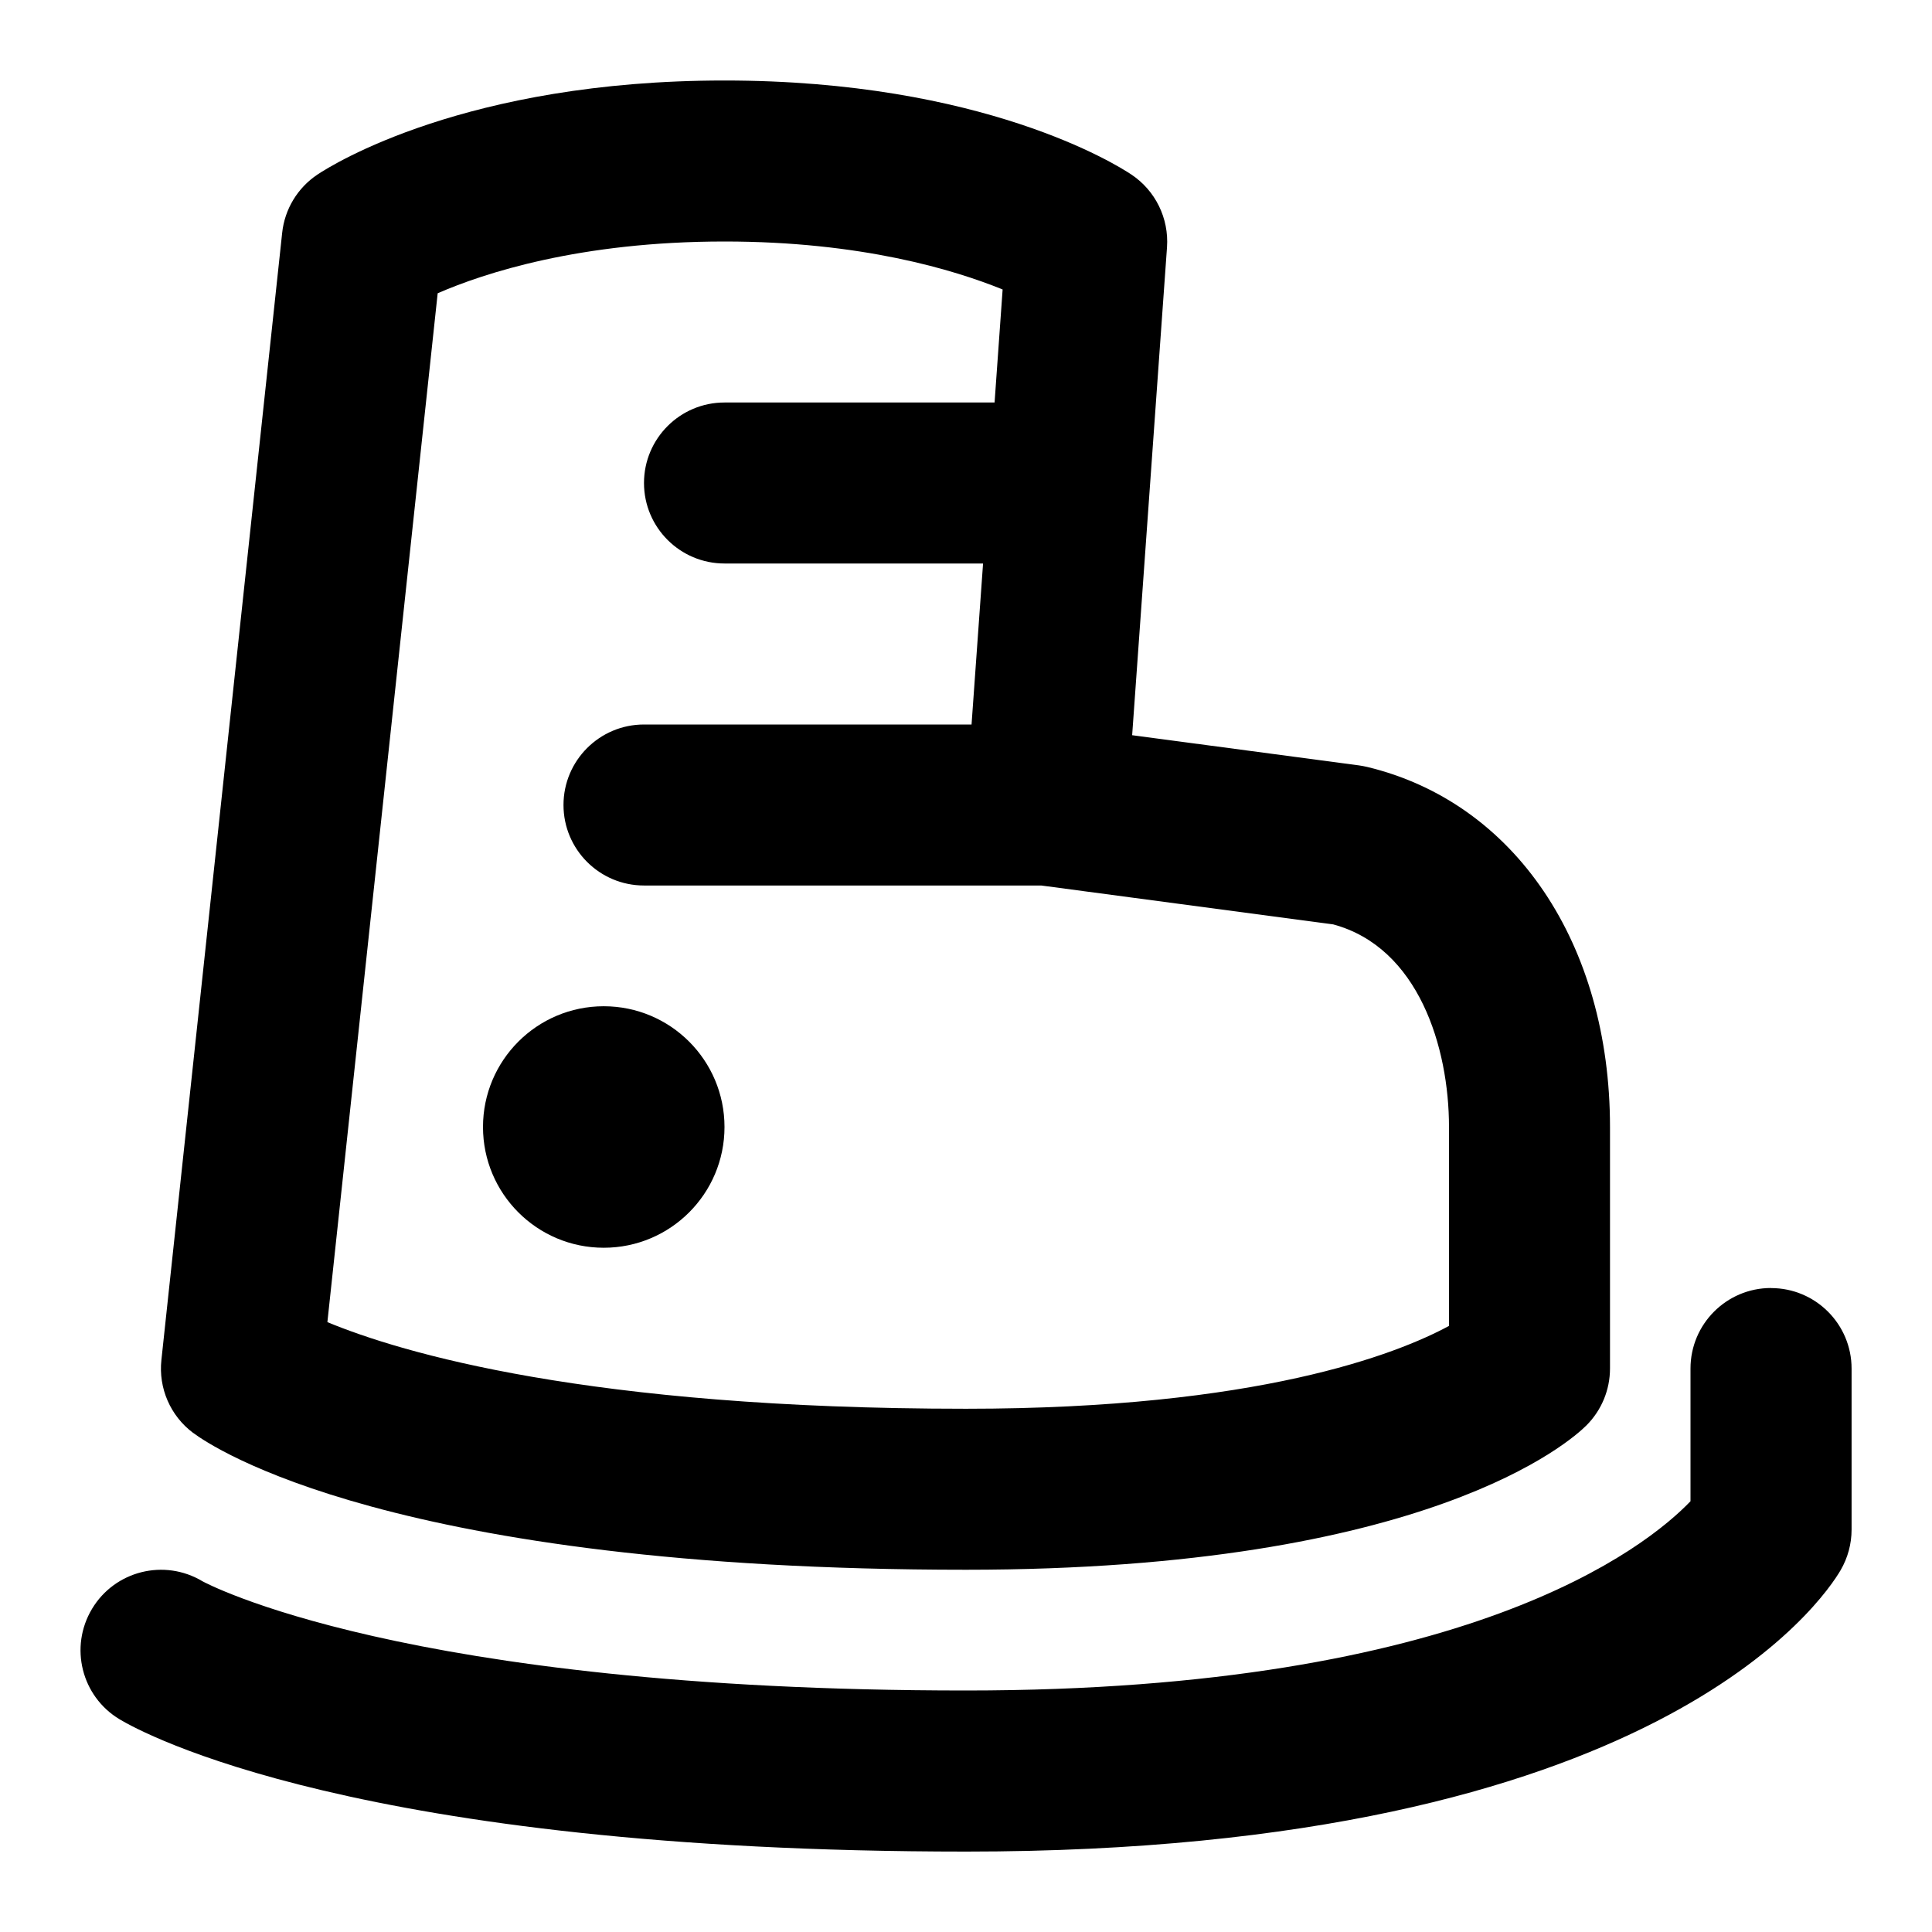 <svg id="Layer_1" viewBox="0 0 24 24" xmlns="http://www.w3.org/2000/svg" data-name="Layer 1"><circle cx="7.5" cy="14" r="1.5"/><path d="m22 16c-.552 0-1 .448-1 1v1.649c-.551.573-2.762 2.351-9 2.351-7.01 0-9.472-1.35-9.485-1.357-.474-.284-1.088-.131-1.372.343s-.131 1.088.343 1.372c.28.168 2.956 1.643 10.515 1.643 8.577 0 10.655-3.138 10.864-3.496.089-.153.136-.327.136-.504v-2c0-.552-.448-1-1-1z"/><path d="m2.4 17.8c.232.174 2.473 1.7 9.6 1.7 5.748 0 7.523-1.609 7.707-1.793.188-.188.293-.442.293-.707v-3c0-2.277-1.184-4.033-3.017-4.473-.034-.008-.067-.014-.101-.019l-2.818-.375.433-6.062c.025-.359-.144-.704-.443-.903-.179-.12-1.845-1.168-5.055-1.168s-4.875 1.048-5.055 1.168c-.247.165-.408.43-.439.726l-1.5 14c-.038.351.112.695.394.906zm3.037-14.157c.57-.248 1.763-.643 3.563-.643 1.696 0 2.852.351 3.455.596l-.1 1.404h-3.355c-.552 0-1 .448-1 1s.448 1 1 1h3.212l-.143 2h-4.069c-.552 0-1 .448-1 1s.448 1 1 1h4.934l3.627.483c1.061.286 1.439 1.528 1.439 2.517v2.471c-.646.349-2.373 1.029-6 1.029-4.697 0-7.018-.697-7.933-1.076z"/></svg>